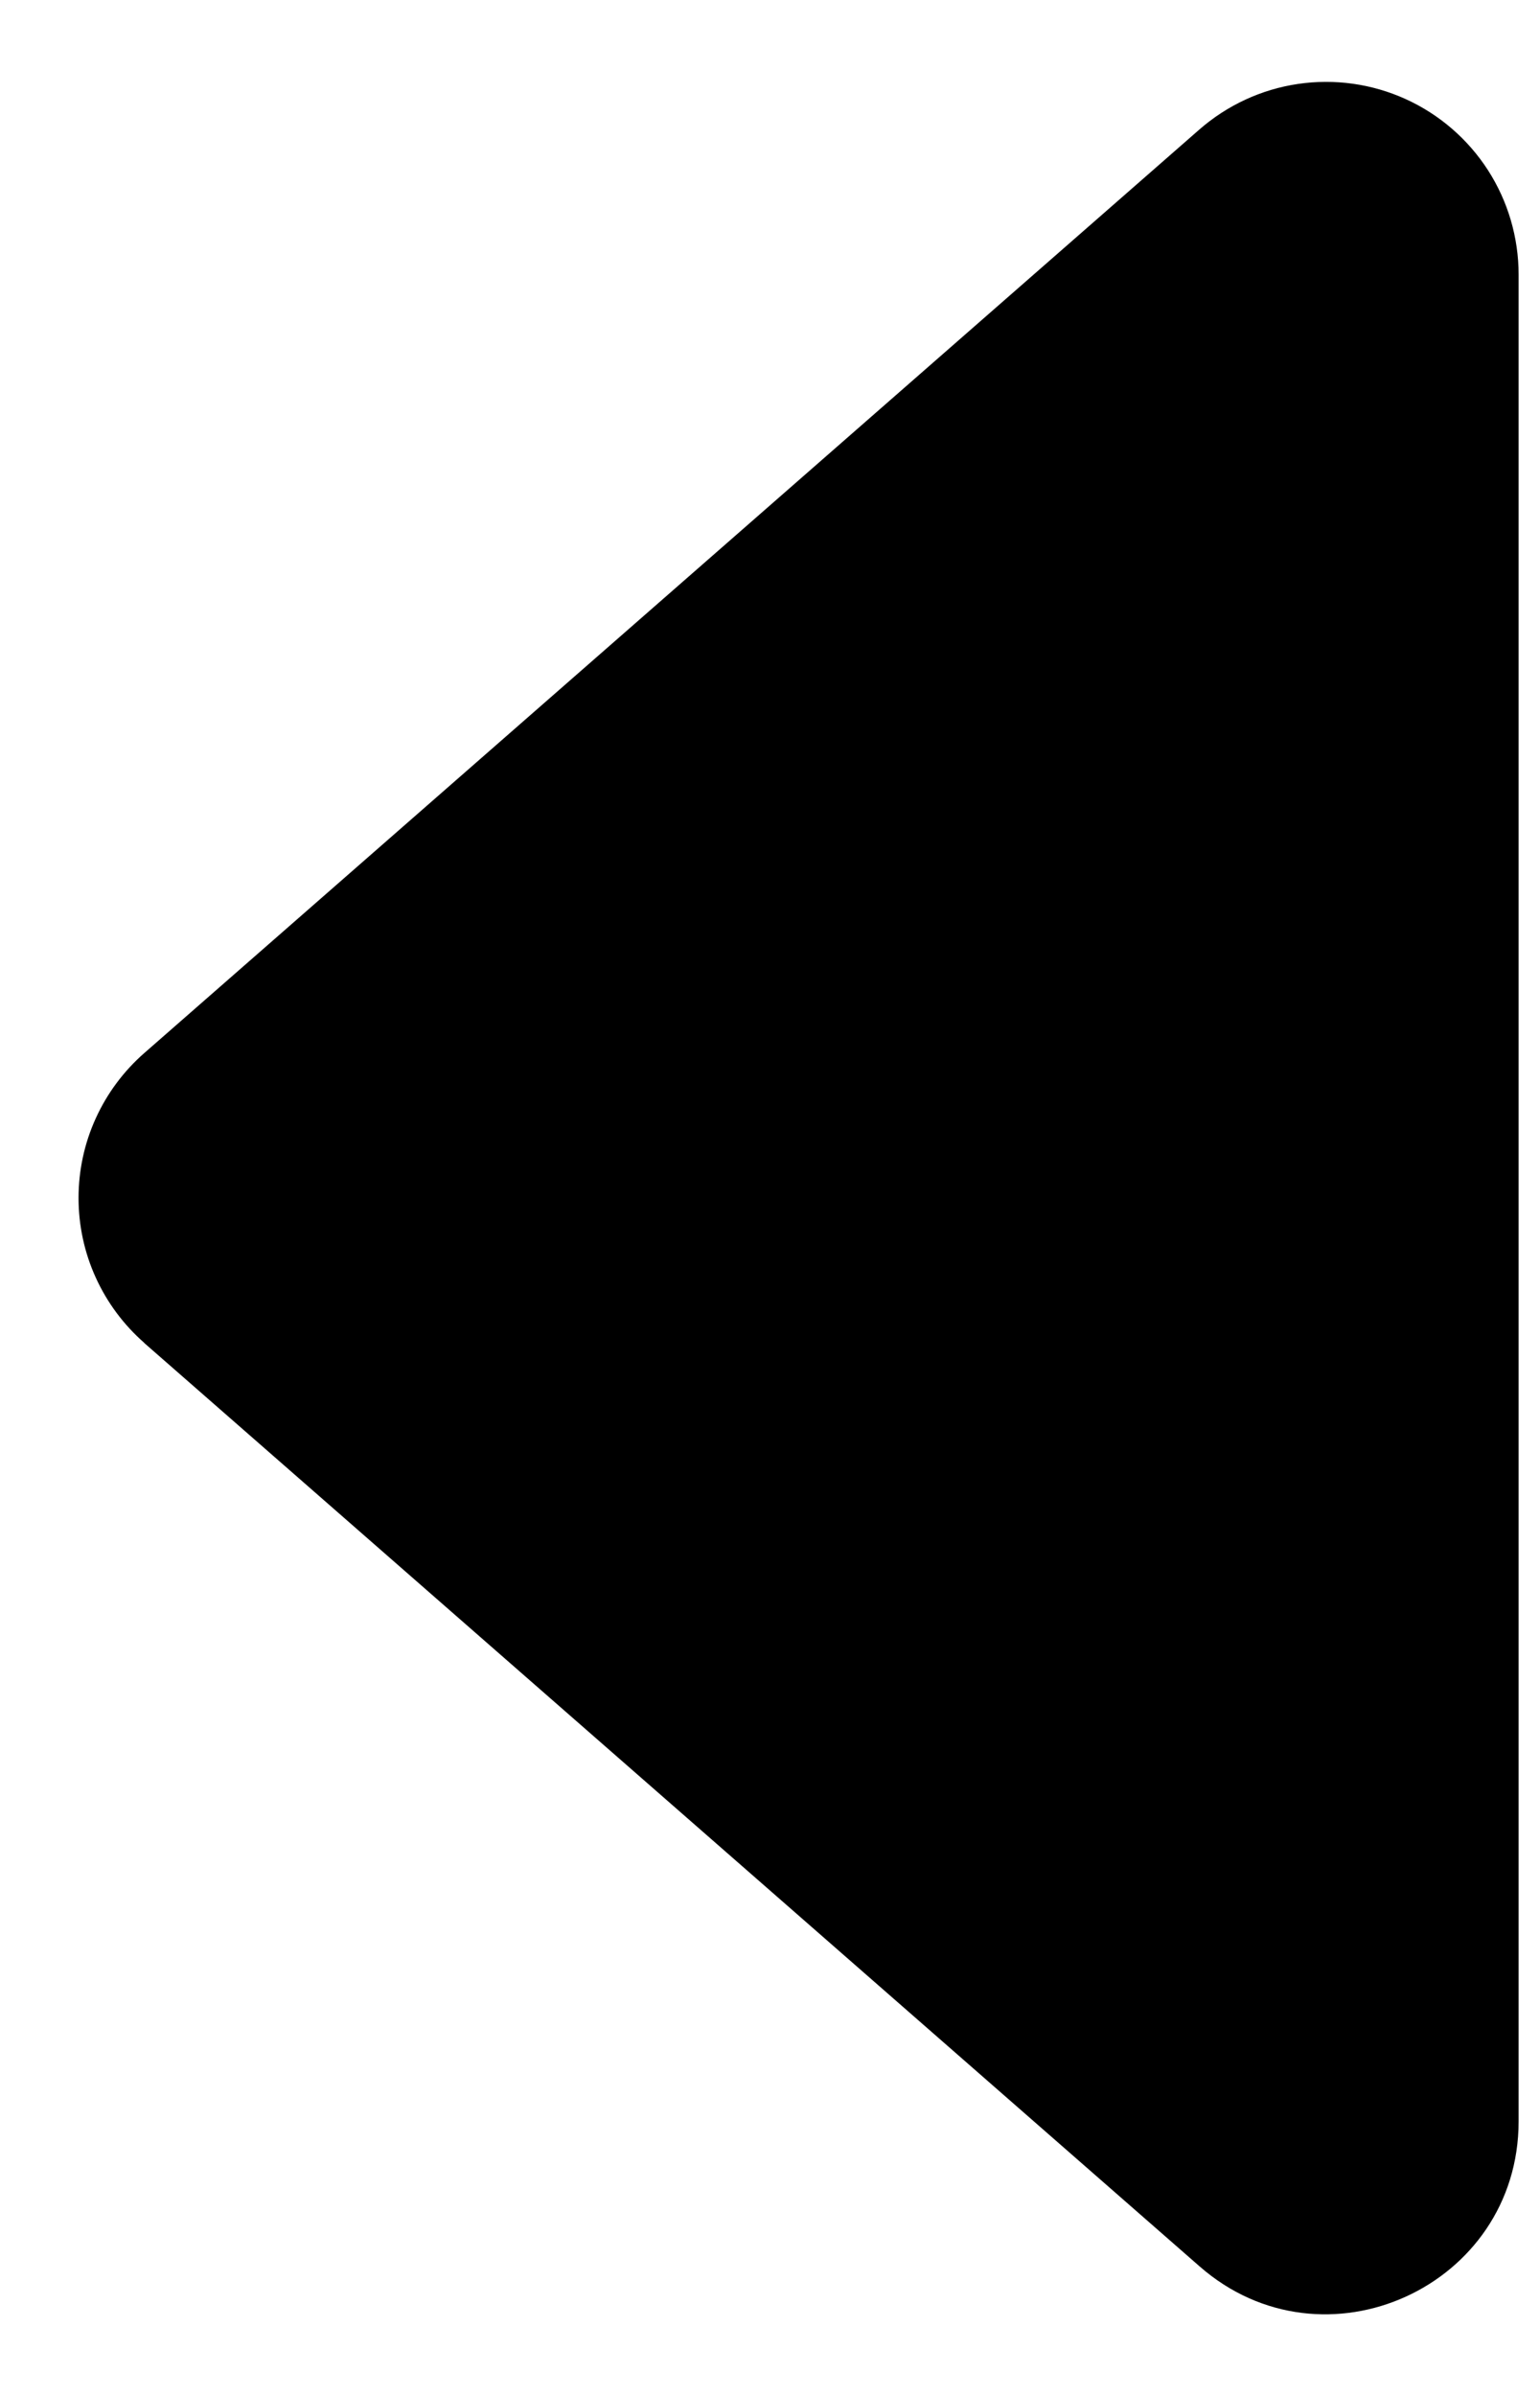 <svg width="18" height="28" viewBox="0 0 18 28" fill="none" xmlns="http://www.w3.org/2000/svg">
<path d="M1.685 15.694L14.02 26.485C15.473 27.759 17.75 26.724 17.75 24.791V3.209C17.75 2.776 17.626 2.353 17.392 1.989C17.158 1.626 16.824 1.337 16.43 1.158C16.036 0.979 15.599 0.918 15.171 0.981C14.743 1.044 14.343 1.23 14.017 1.515L1.687 12.306C1.446 12.517 1.252 12.777 1.119 13.07C0.986 13.362 0.918 13.679 0.918 14C0.918 14.321 0.986 14.638 1.119 14.93C1.252 15.223 1.446 15.483 1.687 15.694H1.685Z" fill="black"/>
</svg>
